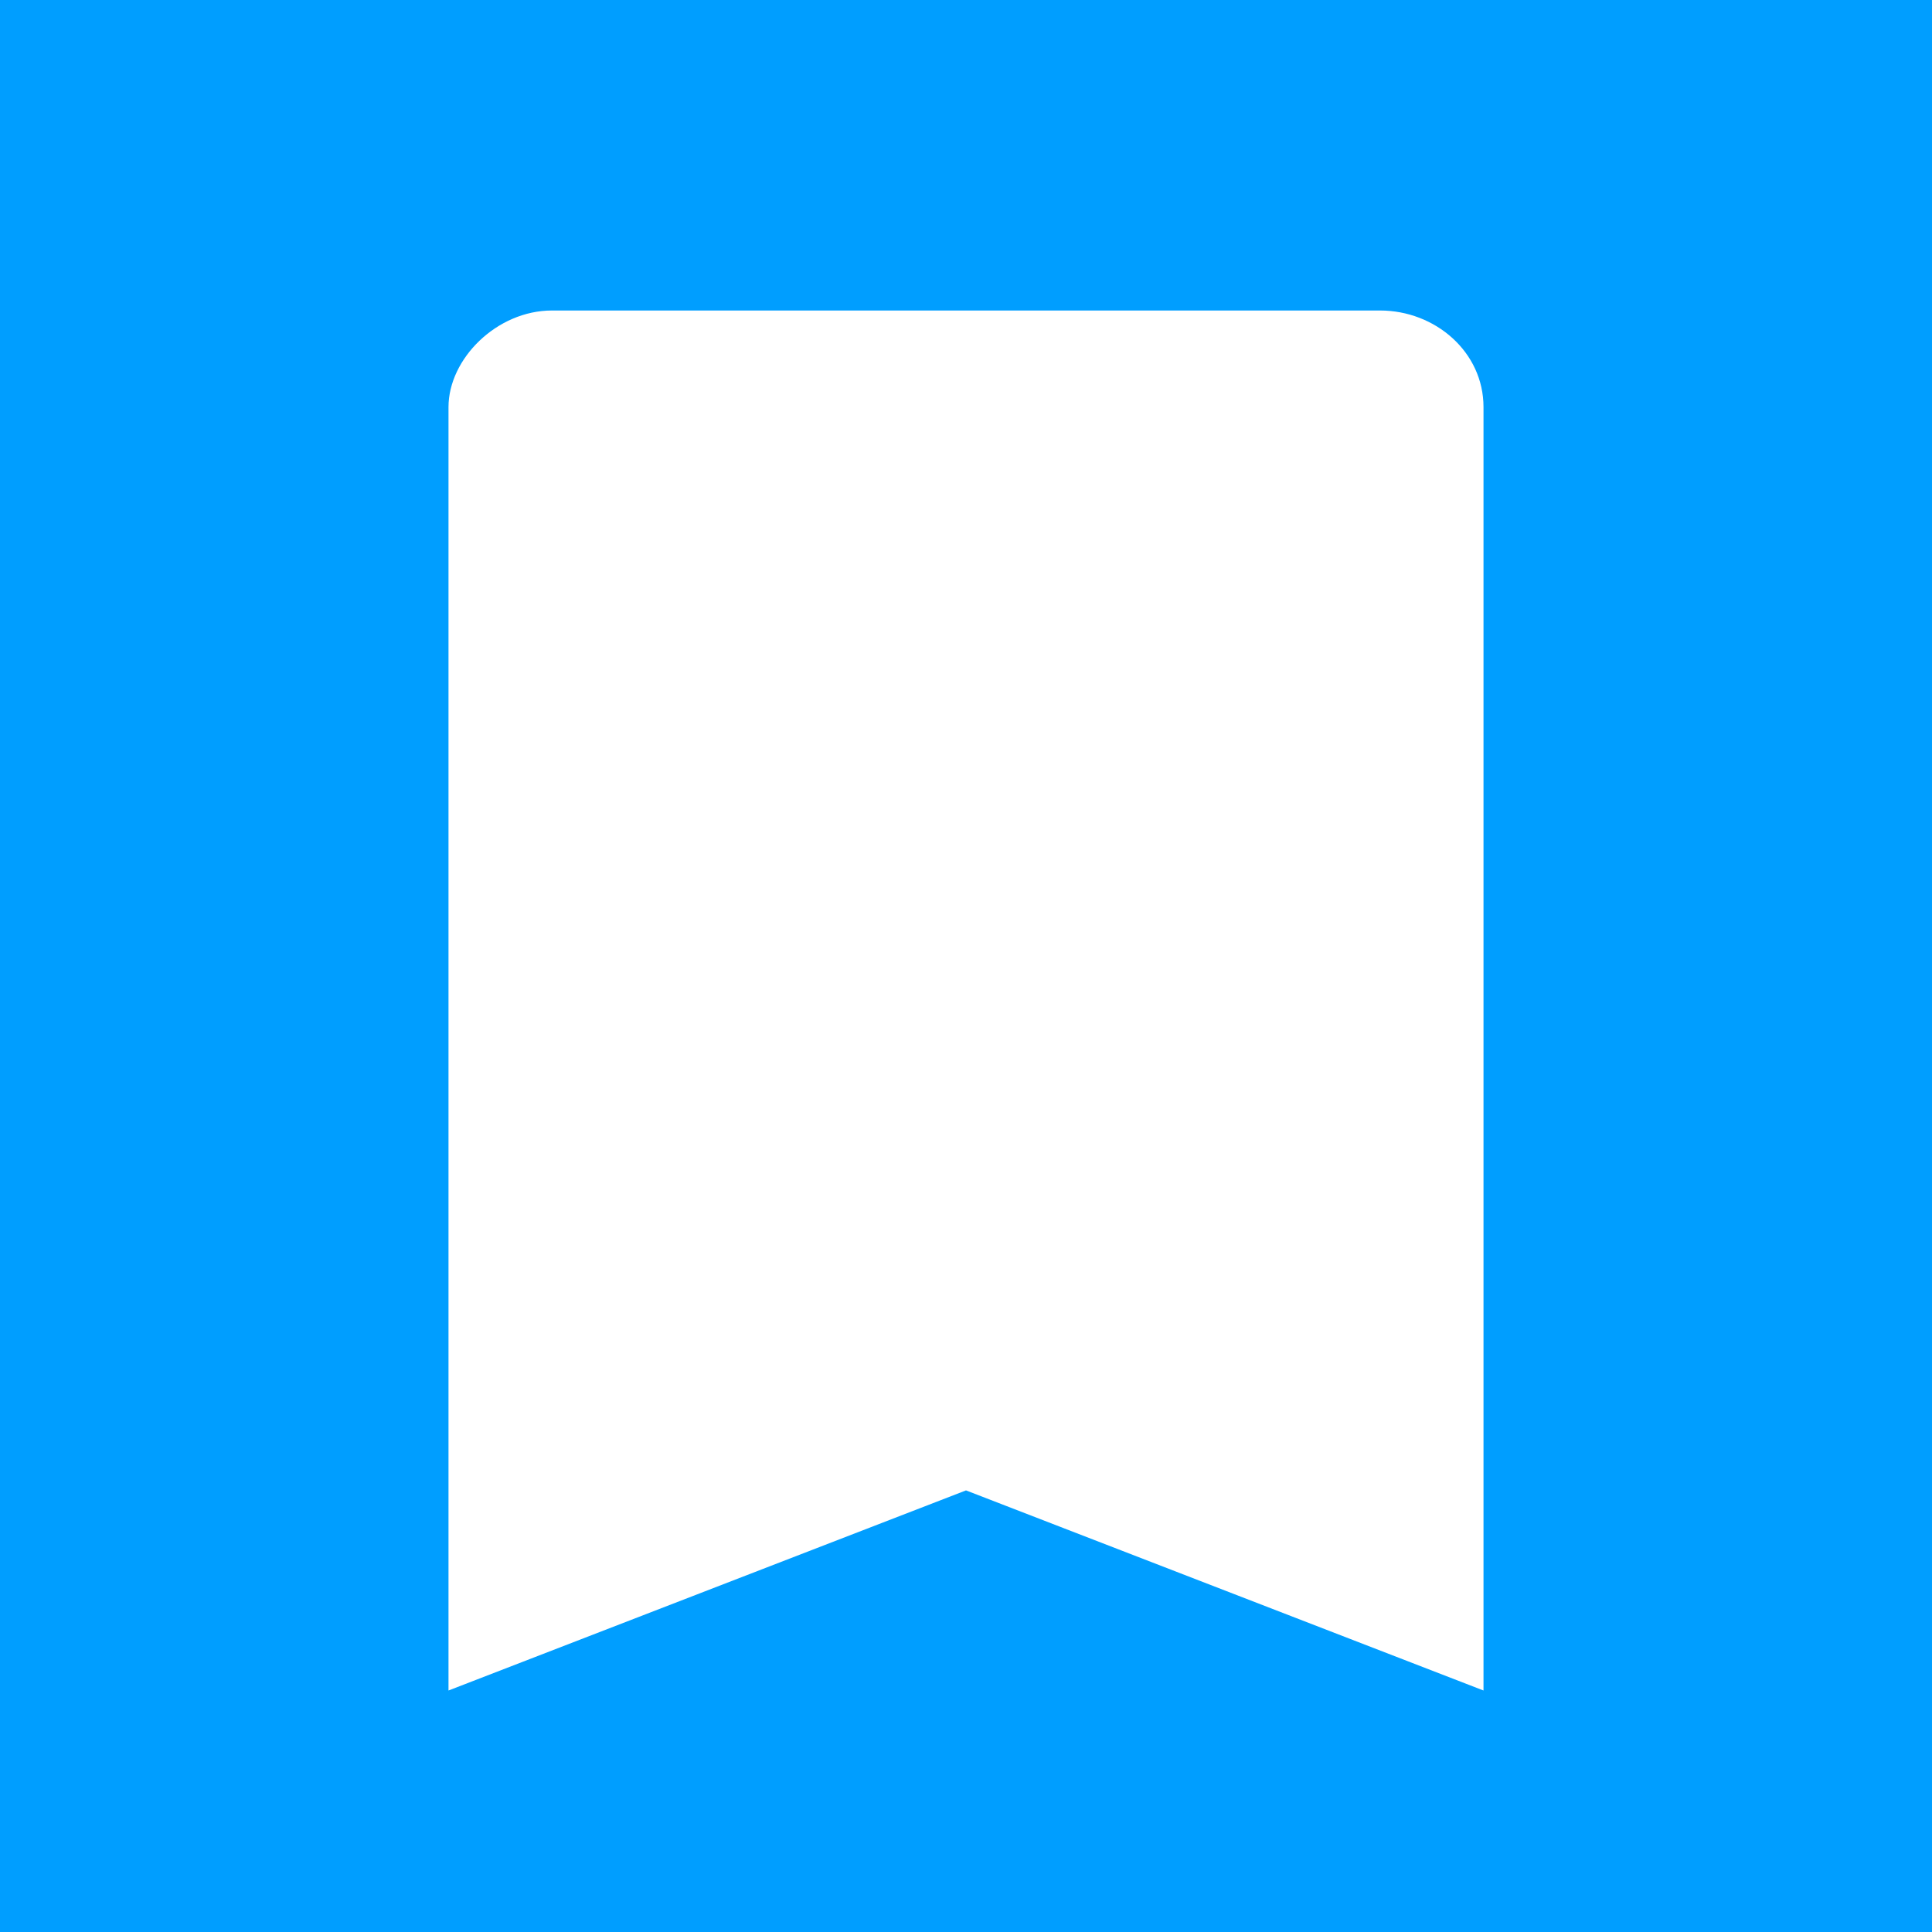 <?xml version="1.0" encoding="utf-8"?>
<!-- Generator: Adobe Illustrator 22.1.0, SVG Export Plug-In . SVG Version: 6.00 Build 0)  -->
<svg version="1.1" id="Layer_1" xmlns="http://www.w3.org/2000/svg" xmlns:xlink="http://www.w3.org/1999/xlink" x="0px" y="0px"
	 viewBox="0 0 28 28" style="enable-background:new 0 0 28 28;" xml:space="preserve">
<style type="text/css">
	.st0{fill:#009EFF;}
	.st1{fill:#FFFFFF;}
</style>
<rect class="st0" width="28" height="28"/>
<path class="st1" d="M8,4.5c-0.8,0-1.5,0.7-1.5,1.4v18.6l7.5-2.9l7.5,2.9V5.9c0-0.8-0.7-1.4-1.5-1.4H8z"/>
</svg>
